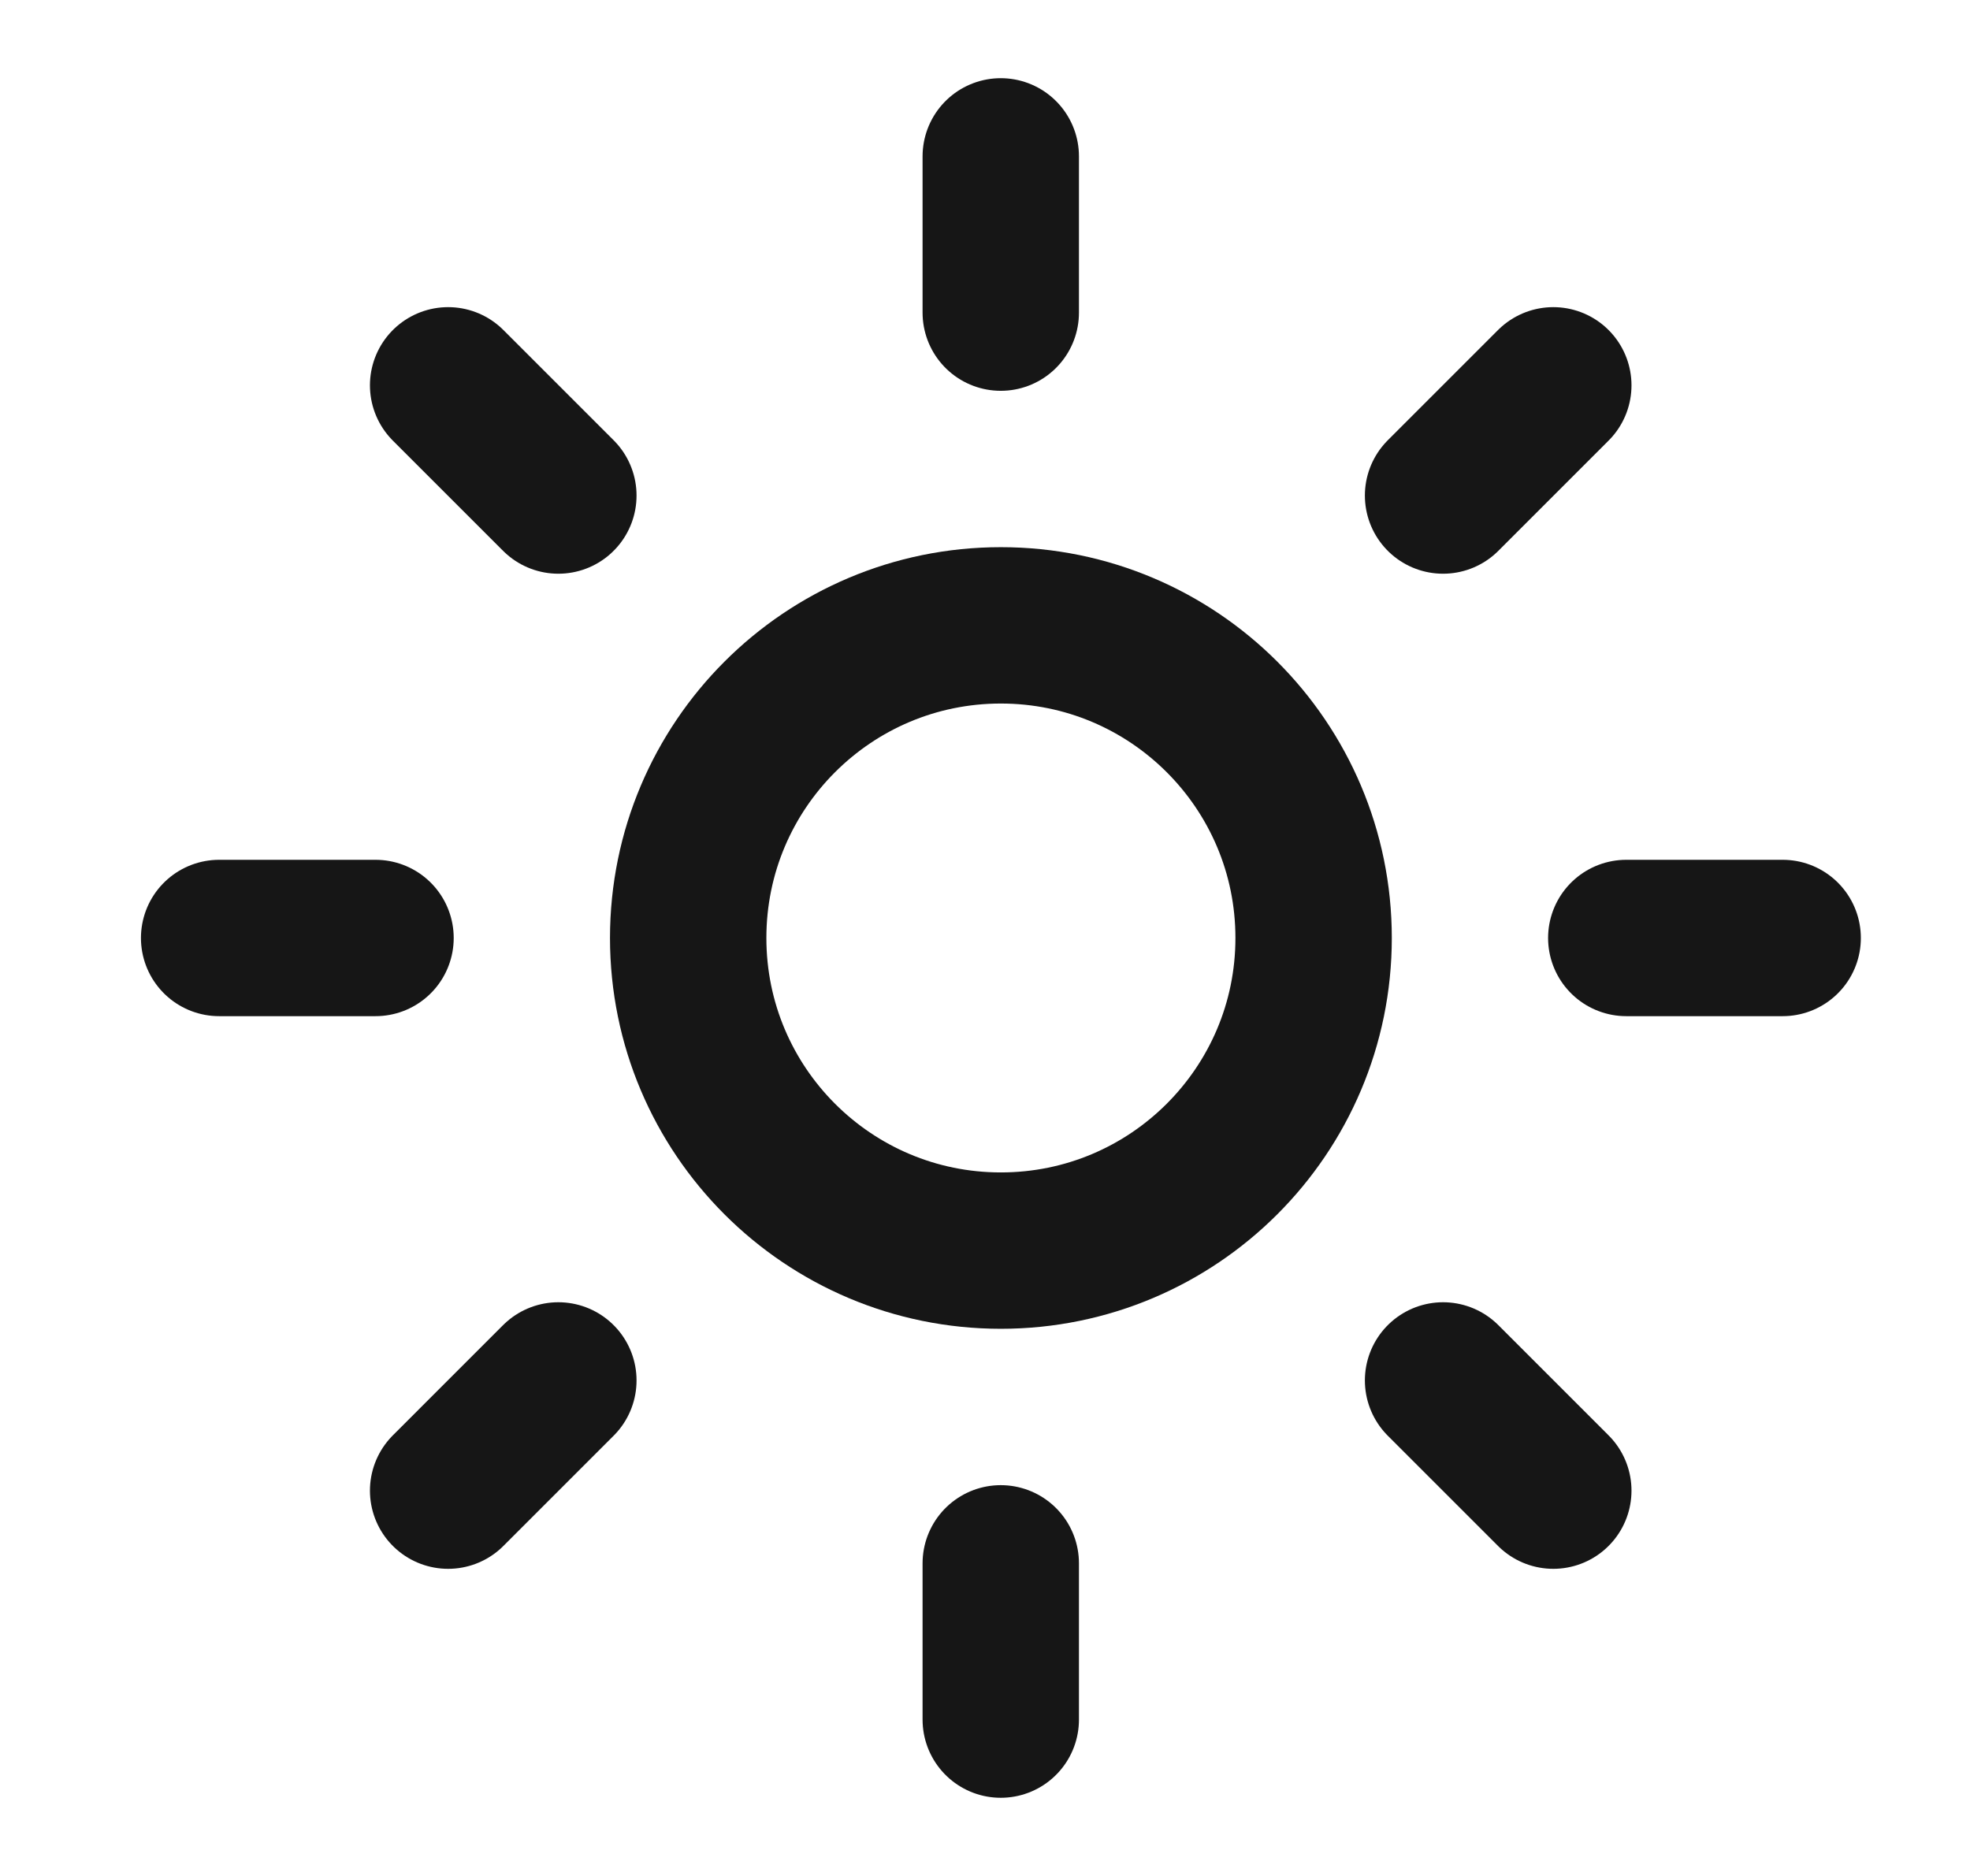 <svg width="21" height="20" viewBox="0 0 21 20" fill="none" xmlns="http://www.w3.org/2000/svg">
<path d="M10.669 13.333C12.51 13.333 14.003 11.841 14.003 10C14.003 8.159 12.51 6.667 10.669 6.667C8.828 6.667 7.336 8.159 7.336 10C7.336 11.841 8.828 13.333 10.669 13.333Z" stroke="#161616" stroke-width="1.667" stroke-linecap="round" stroke-linejoin="round"/>
<path d="M10.668 1.667V3.333" stroke="#161616" stroke-width="1.667" stroke-linecap="round" stroke-linejoin="round"/>
<path d="M10.668 16.667V18.333" stroke="#161616" stroke-width="1.667" stroke-linecap="round" stroke-linejoin="round"/>
<path d="M4.777 4.108L5.952 5.283" stroke="#161616" stroke-width="1.667" stroke-linecap="round" stroke-linejoin="round"/>
<path d="M15.383 14.717L16.558 15.892" stroke="#161616" stroke-width="1.667" stroke-linecap="round" stroke-linejoin="round"/>
<path d="M2.336 10H4.003" stroke="#161616" stroke-width="1.667" stroke-linecap="round" stroke-linejoin="round"/>
<path d="M17.336 10H19.003" stroke="#161616" stroke-width="1.667" stroke-linecap="round" stroke-linejoin="round"/>
<path d="M5.952 14.717L4.777 15.892" stroke="#161616" stroke-width="1.667" stroke-linecap="round" stroke-linejoin="round"/>
<path d="M16.558 4.108L15.383 5.283" stroke="#161616" stroke-width="1.667" stroke-linecap="round" stroke-linejoin="round"/>
</svg>
